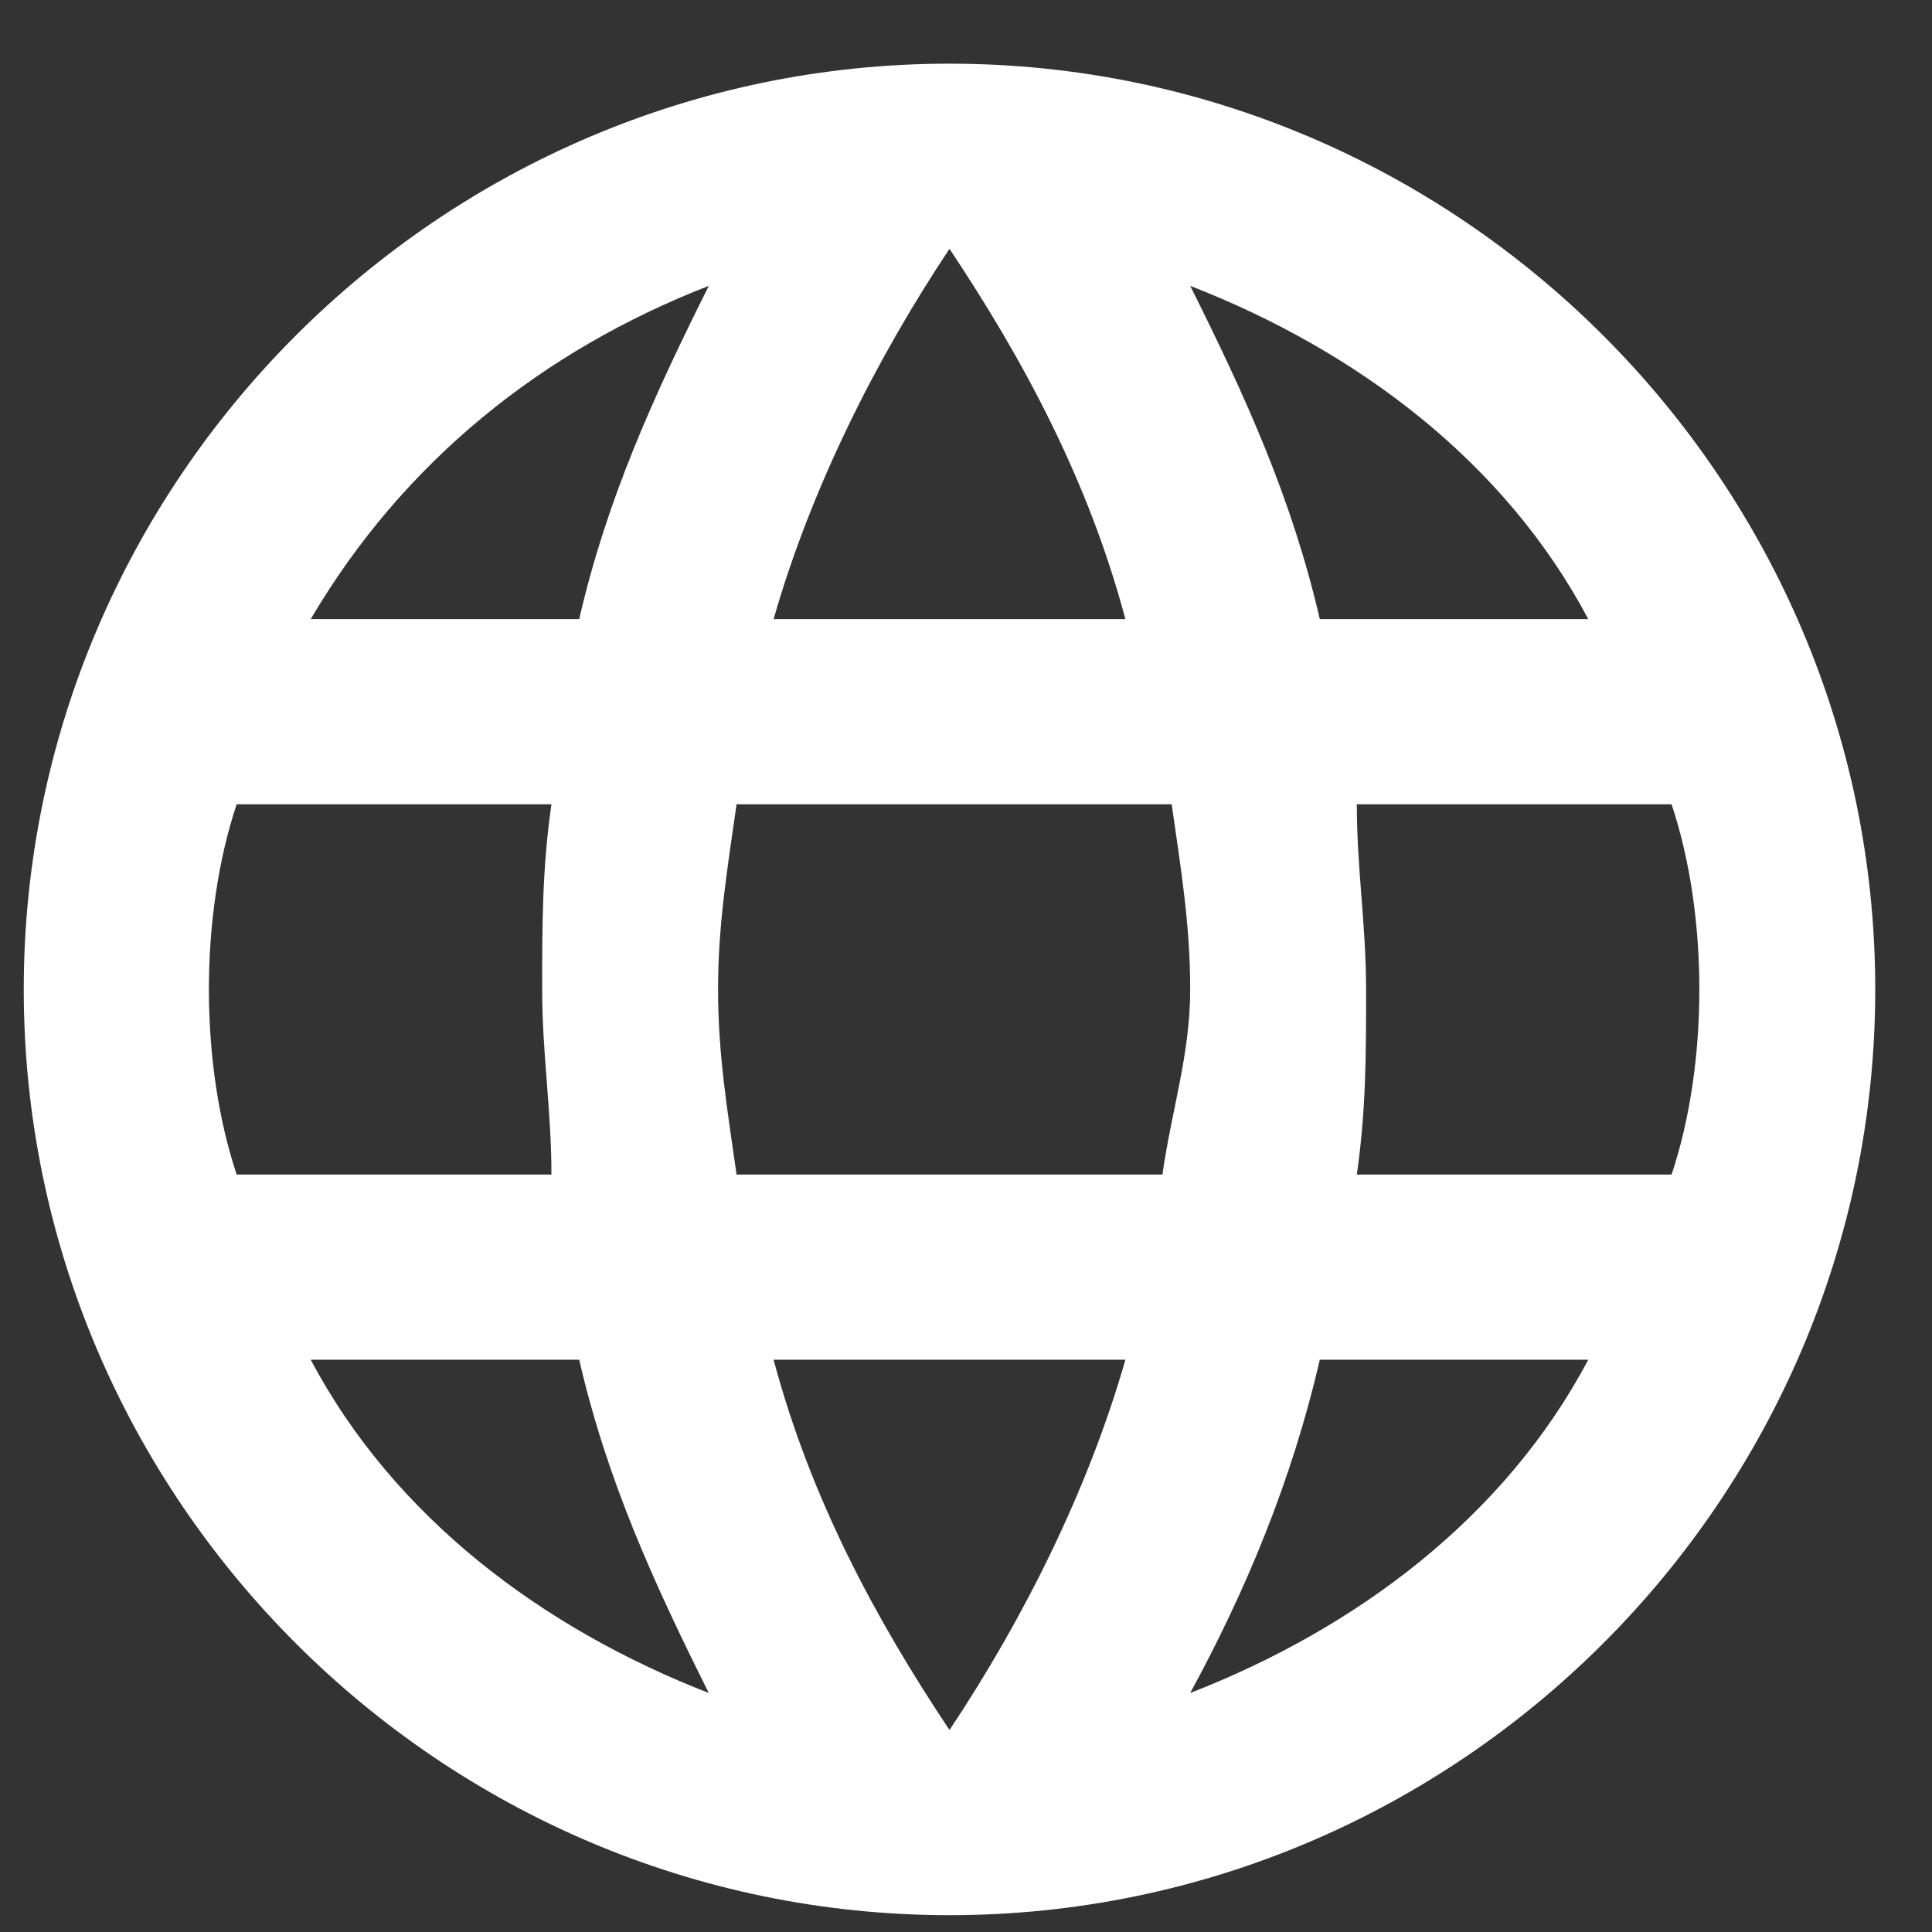 <svg width="24" height="24" viewBox="0 0 24 24" fill="none" xmlns="http://www.w3.org/2000/svg">
<rect x="0" y="0" width="24" height="24" fill="#333333" stroke="none"/>
<path d="M11.795 0.791C5.47 0.791 0.295 5.966 0.295 12.291C0.295 18.616 5.47 23.791 11.795 23.791C18.12 23.791 23.295 18.616 23.295 12.291C23.295 5.966 18.12 0.791 11.795 0.791ZM19.73 7.691H16.395C16.05 6.196 15.475 4.931 14.785 3.551C16.855 4.356 18.695 5.736 19.73 7.691ZM11.795 3.091C12.715 4.471 13.52 5.966 13.98 7.691H9.61C10.07 6.081 10.875 4.471 11.795 3.091ZM2.94 14.591C2.71 13.901 2.595 13.096 2.595 12.291C2.595 11.486 2.71 10.681 2.94 9.991H6.85C6.735 10.796 6.735 11.486 6.735 12.291C6.735 13.096 6.85 13.786 6.85 14.591H2.94ZM3.86 16.891H7.195C7.54 18.386 8.115 19.651 8.805 21.031C6.735 20.226 4.895 18.846 3.86 16.891ZM7.195 7.691H3.86C5.01 5.736 6.735 4.356 8.805 3.551C8.115 4.931 7.54 6.196 7.195 7.691ZM11.795 21.491C10.875 20.111 10.07 18.616 9.61 16.891H13.98C13.52 18.501 12.715 20.111 11.795 21.491ZM14.44 14.591H9.15C9.035 13.786 8.92 13.096 8.92 12.291C8.92 11.486 9.035 10.796 9.15 9.991H14.555C14.67 10.796 14.785 11.486 14.785 12.291C14.785 13.096 14.555 13.786 14.44 14.591ZM14.785 21.031C15.475 19.766 16.05 18.386 16.395 16.891H19.73C18.695 18.846 16.855 20.226 14.785 21.031ZM16.855 14.591C16.97 13.786 16.97 13.096 16.97 12.291C16.97 11.486 16.855 10.796 16.855 9.991H20.765C20.995 10.681 21.11 11.486 21.11 12.291C21.11 13.096 20.995 13.901 20.765 14.591H16.855Z" fill="white"/>
</svg>
